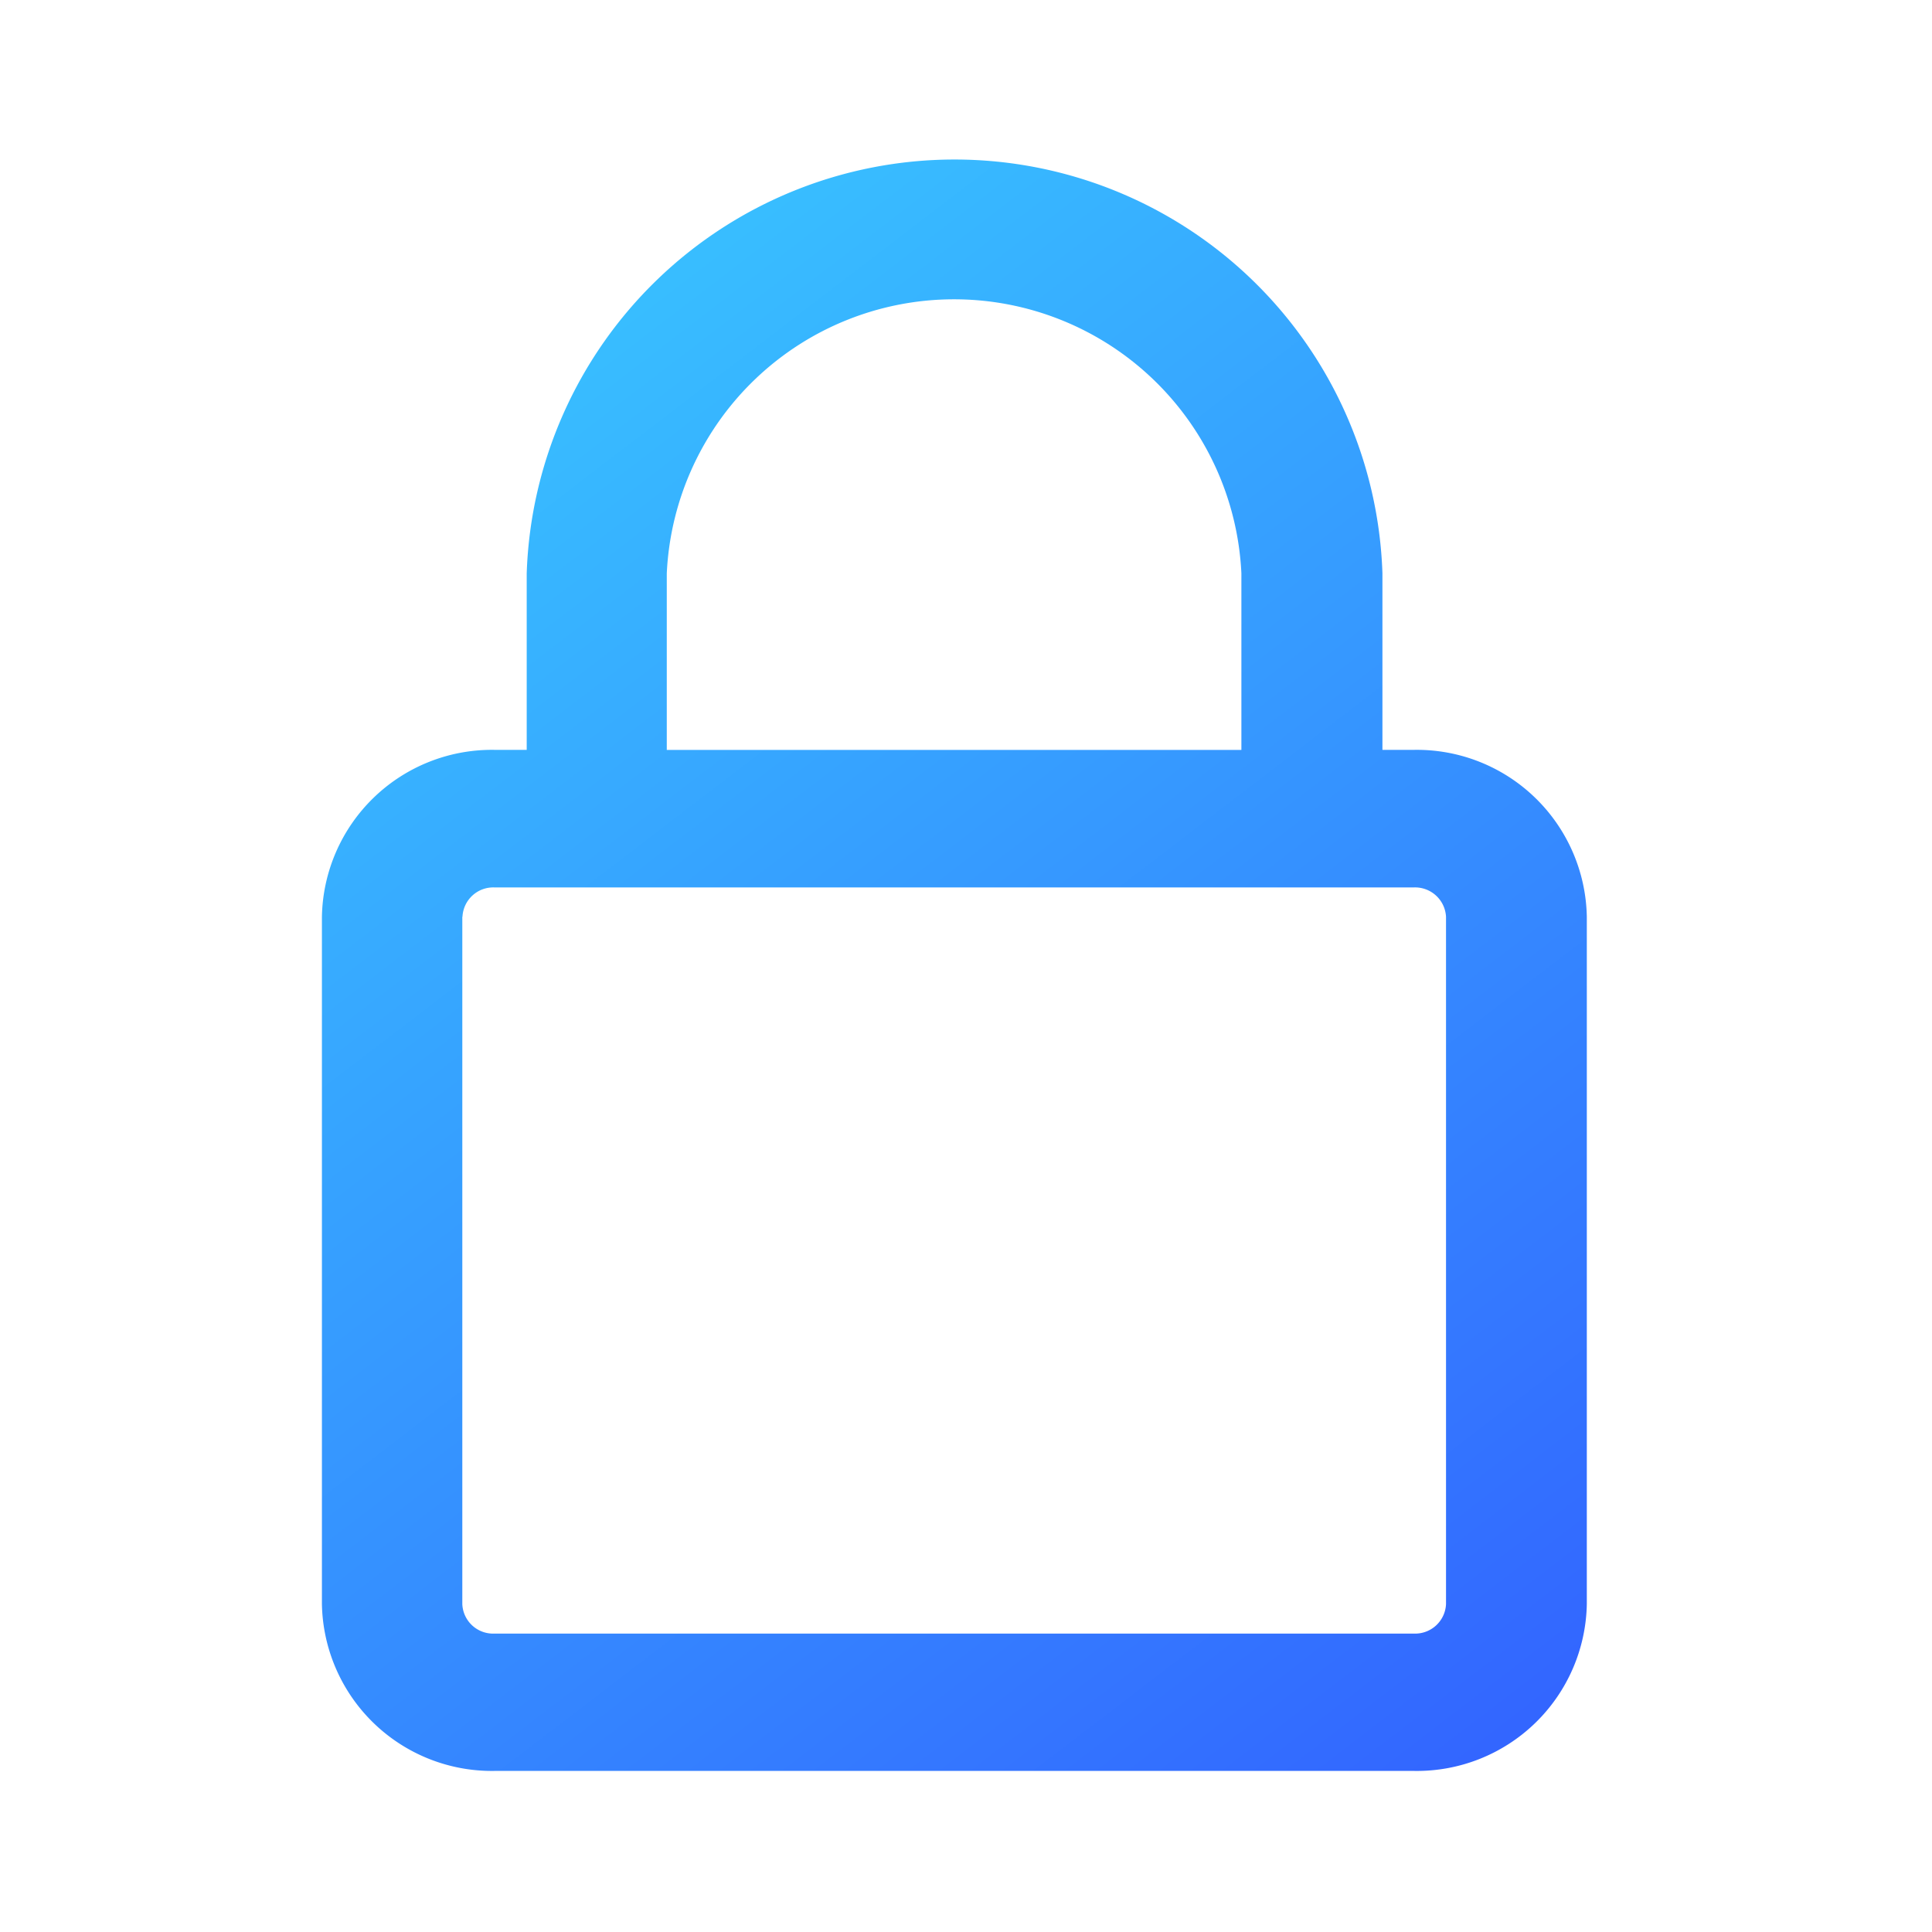 <svg xmlns="http://www.w3.org/2000/svg" xmlns:xlink="http://www.w3.org/1999/xlink" width="24" height="24" viewBox="0 0 24 24">
  <defs>
    <linearGradient id="linear-gradient" y1="-0.053" x2="1" y2="1" gradientUnits="objectBoundingBox">
      <stop offset="0" stop-color="#39d1ff"/>
      <stop offset="1" stop-color="#3149ff"/>
    </linearGradient>
  </defs>
  <g id="password-icon" transform="translate(-667 -354)">
    <path id="Union_653" data-name="Union 653" d="M3609.143,6660a2.112,2.112,0,0,1-2.144-2.073v-8.538a2.112,2.112,0,0,1,2.144-2.073h.4v-2.194a5.318,5.318,0,0,1,10.63,0v2.194h.395a2.112,2.112,0,0,1,2.144,2.073v8.538a2.111,2.111,0,0,1-2.144,2.073Zm-.4-10.61v8.538a.383.383,0,0,0,.4.366h11.42a.384.384,0,0,0,.4-.366v-8.538a.385.385,0,0,0-.4-.365h-11.42A.383.383,0,0,0,3608.745,6649.39Zm2.54-4.267v2.194h7.138v-2.194a3.573,3.573,0,0,0-7.138,0Z" transform="translate(-2936 -6284.001)" fill="url(#linear-gradient)"/>
    <rect id="Rectangle_14063" data-name="Rectangle 14063" width="24" height="24" transform="translate(667 354)" fill="none"/>
  </g>
</svg>
